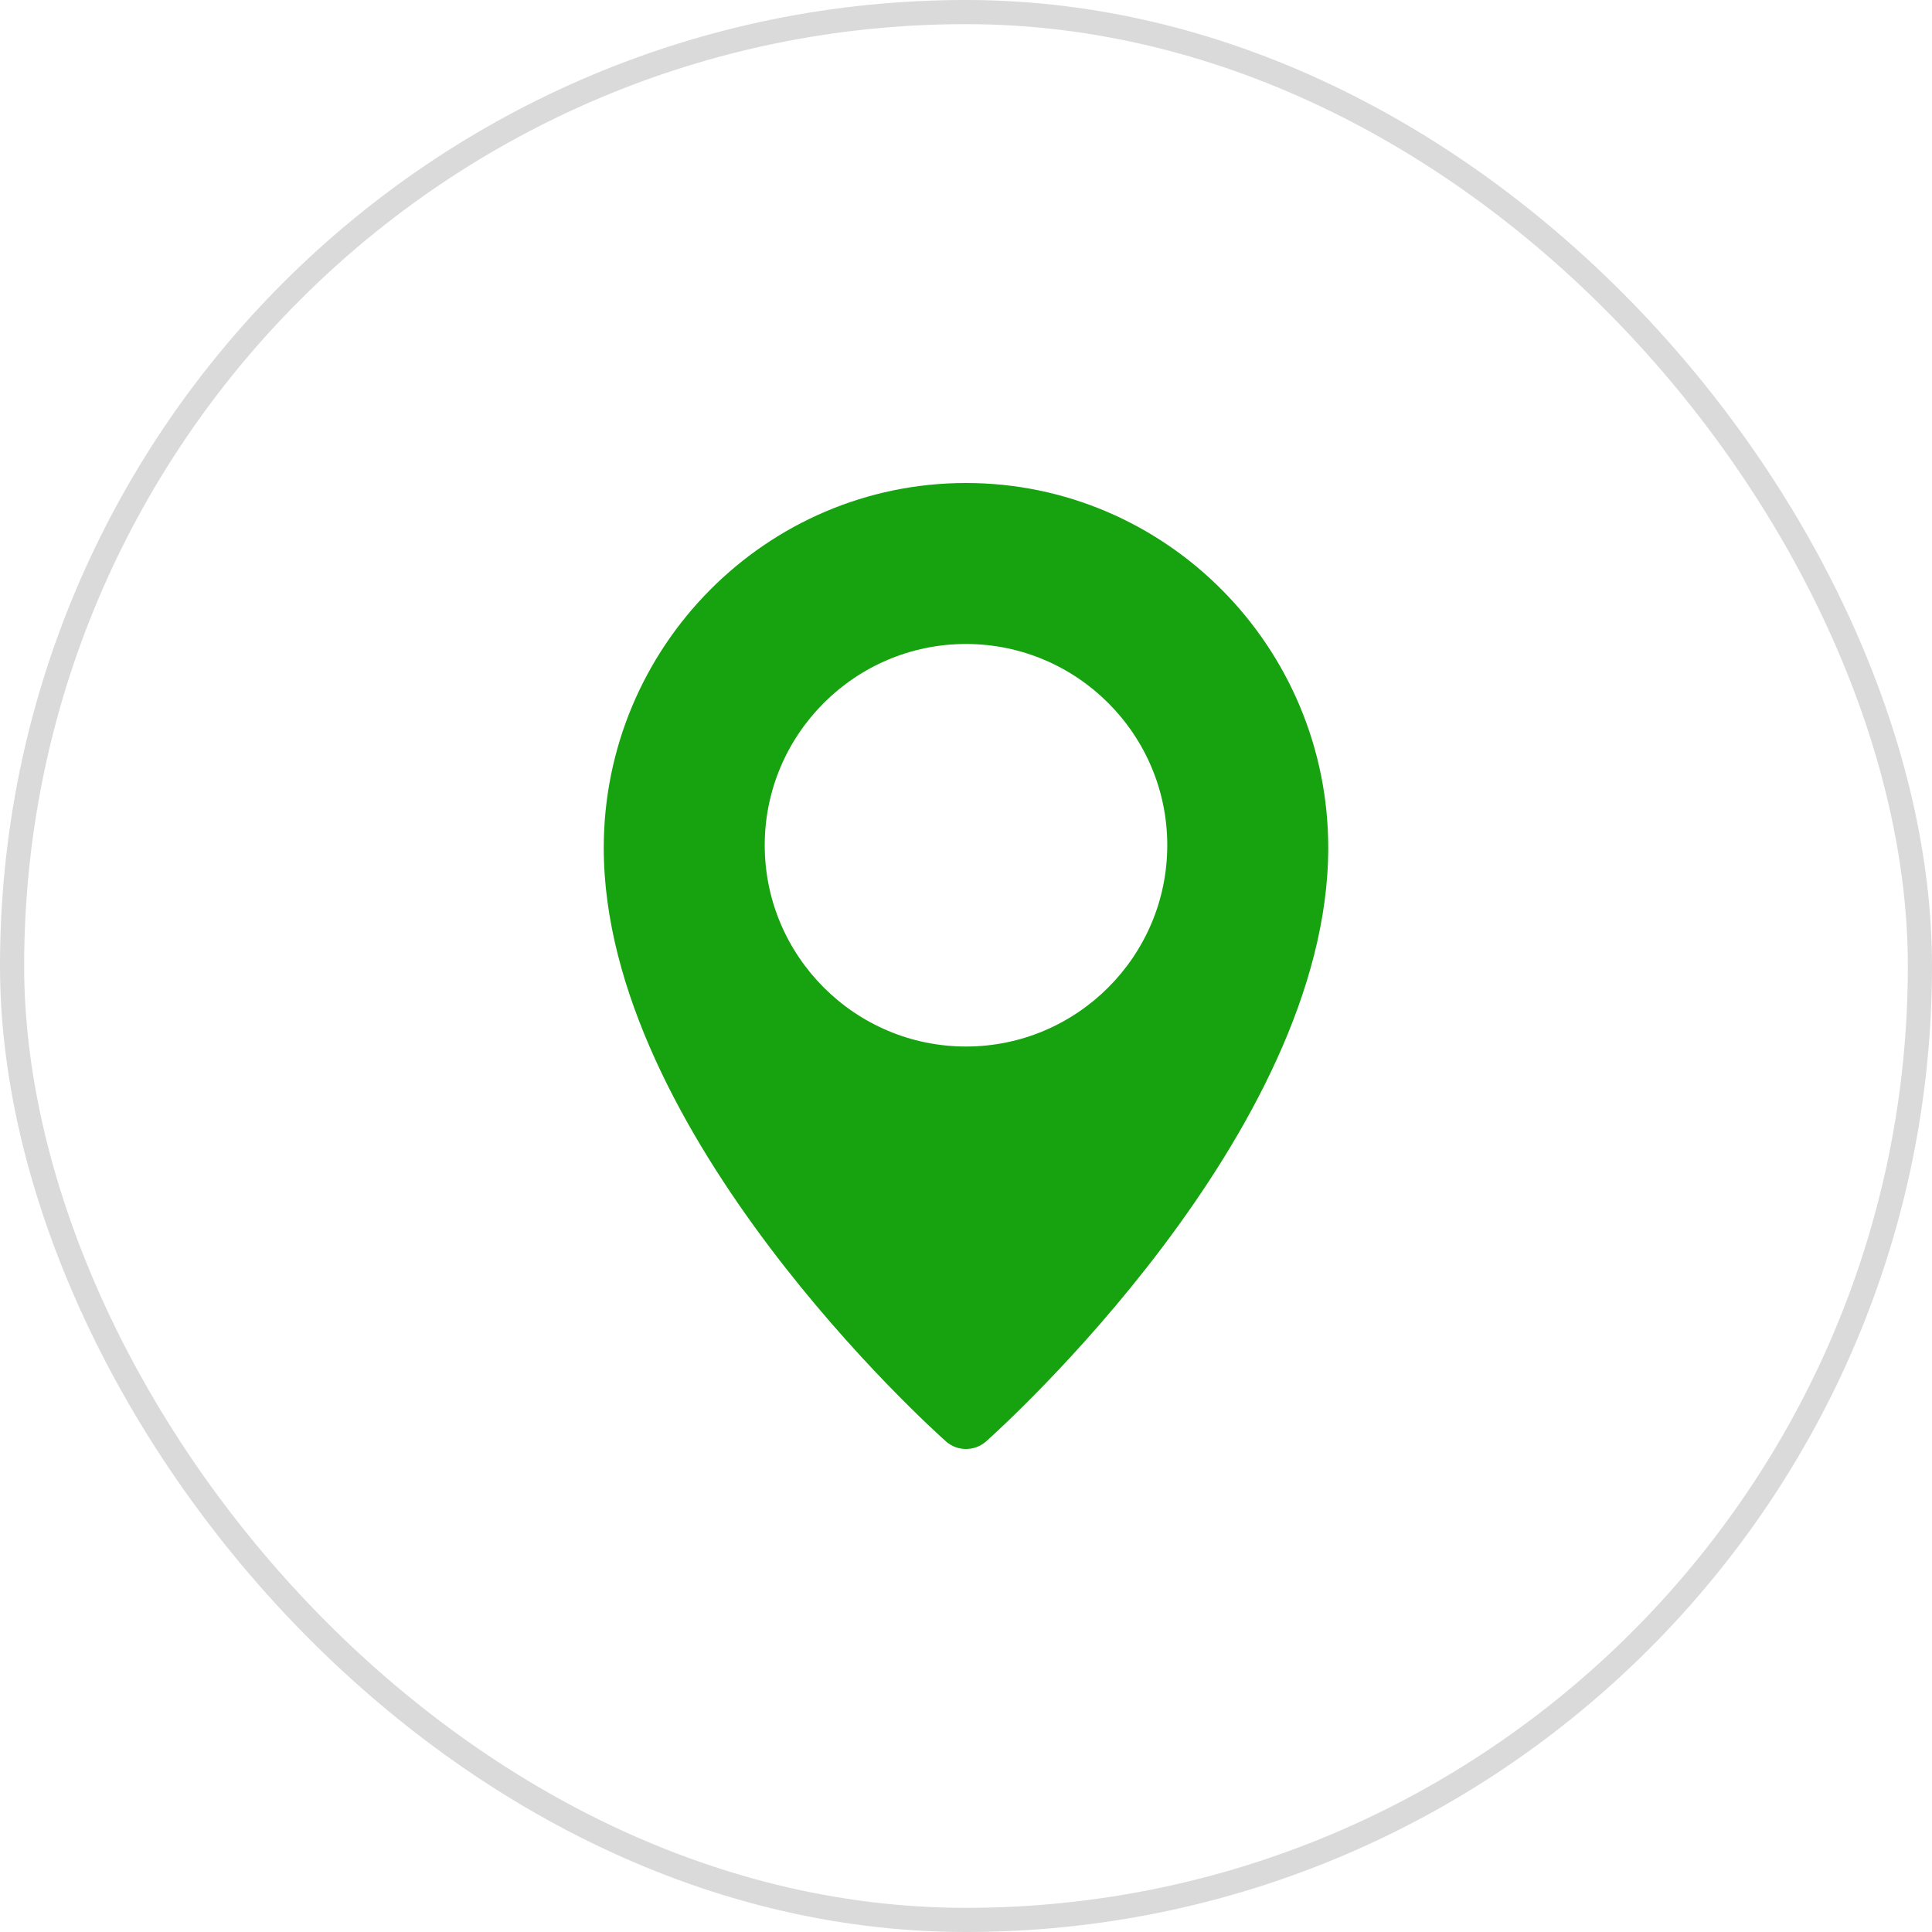 <?xml version="1.0" encoding="UTF-8"?> <svg xmlns="http://www.w3.org/2000/svg" width="40" height="40" viewBox="0 0 40 40" fill="none"><g clip-path="url(#clip0_1080_1983)"><path d="M20 10C15.865 10 12.5 13.388 12.5 17.554C12.5 23.473 19.295 29.585 19.584 29.842C19.703 29.948 19.852 30 20 30C20.148 30 20.297 29.948 20.416 29.843C20.705 29.585 27.5 23.473 27.5 17.554C27.5 13.388 24.135 10 20 10ZM20 21.667C17.703 21.667 15.833 19.797 15.833 17.5C15.833 15.203 17.703 13.333 20 13.333C22.297 13.333 24.167 15.203 24.167 17.5C24.167 19.797 22.297 21.667 20 21.667Z" fill="#17A310"></path></g><rect x="0.25" y="0.25" width="39.5" height="39.5" rx="19.75" stroke="#DADADA" stroke-width="0.5"></rect><defs><clipPath id="clip0_1080_1983"><rect width="20" height="20" fill="white" transform="translate(10 10)"></rect></clipPath></defs></svg> 